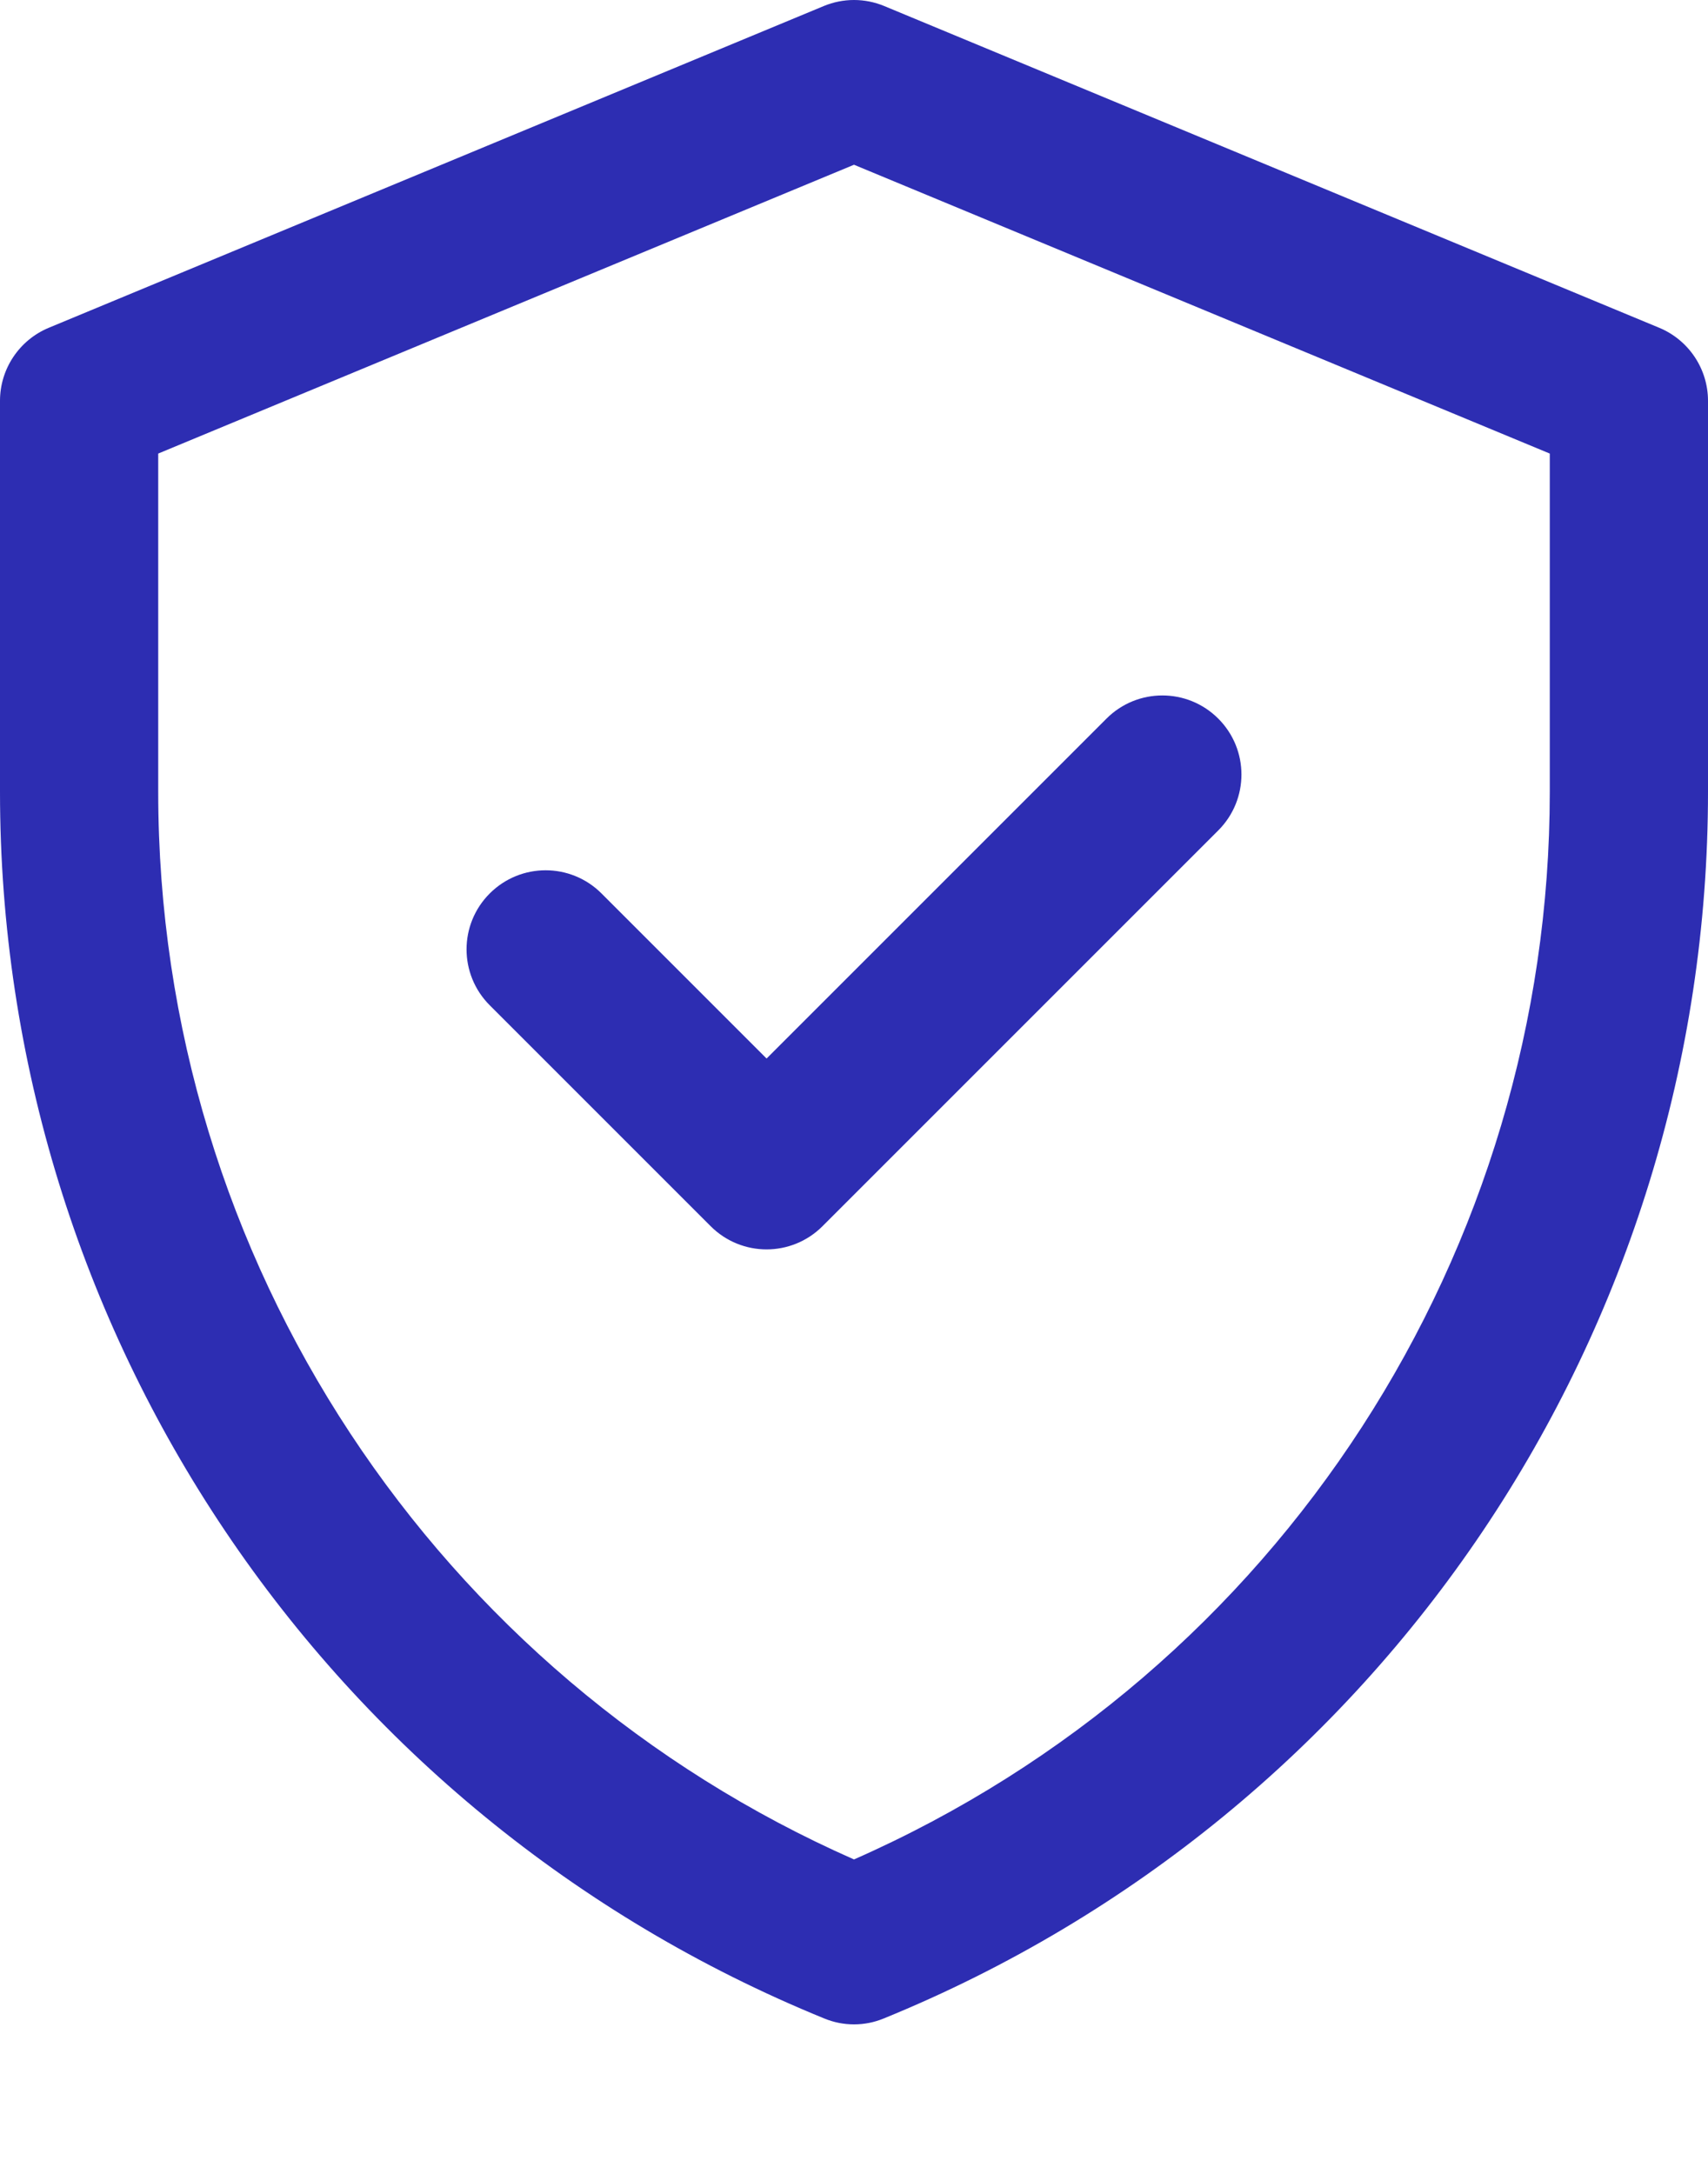 <svg width="11" height="14" viewBox="0 0 11 14" fill="none" xmlns="http://www.w3.org/2000/svg">
<path d="M10.686 2.111L5.695 0.039C5.57 -0.013 5.43 -0.013 5.305 0.039L0.314 2.111C0.124 2.19 0 2.376 0 2.581V5.1C0 8.569 2.096 11.689 5.308 12.999C5.431 13.05 5.569 13.05 5.692 12.999C8.904 11.689 11 8.569 11 5.1V2.581C11 2.376 10.876 2.19 10.686 2.111ZM9.981 5.1C9.981 8.049 8.25 10.763 5.5 11.975C2.823 10.795 1.019 8.129 1.019 5.1V2.921L5.5 1.061L9.981 2.921V5.1ZM4.937 6.817L7.126 4.628C7.325 4.429 7.647 4.429 7.846 4.628C8.045 4.827 8.045 5.149 7.846 5.348L5.297 7.897C5.098 8.096 4.776 8.096 4.577 7.897L3.154 6.474C2.955 6.275 2.955 5.953 3.154 5.754C3.353 5.555 3.675 5.555 3.874 5.754L4.937 6.817Z" fill="#2D2DB2"/>
</svg>
